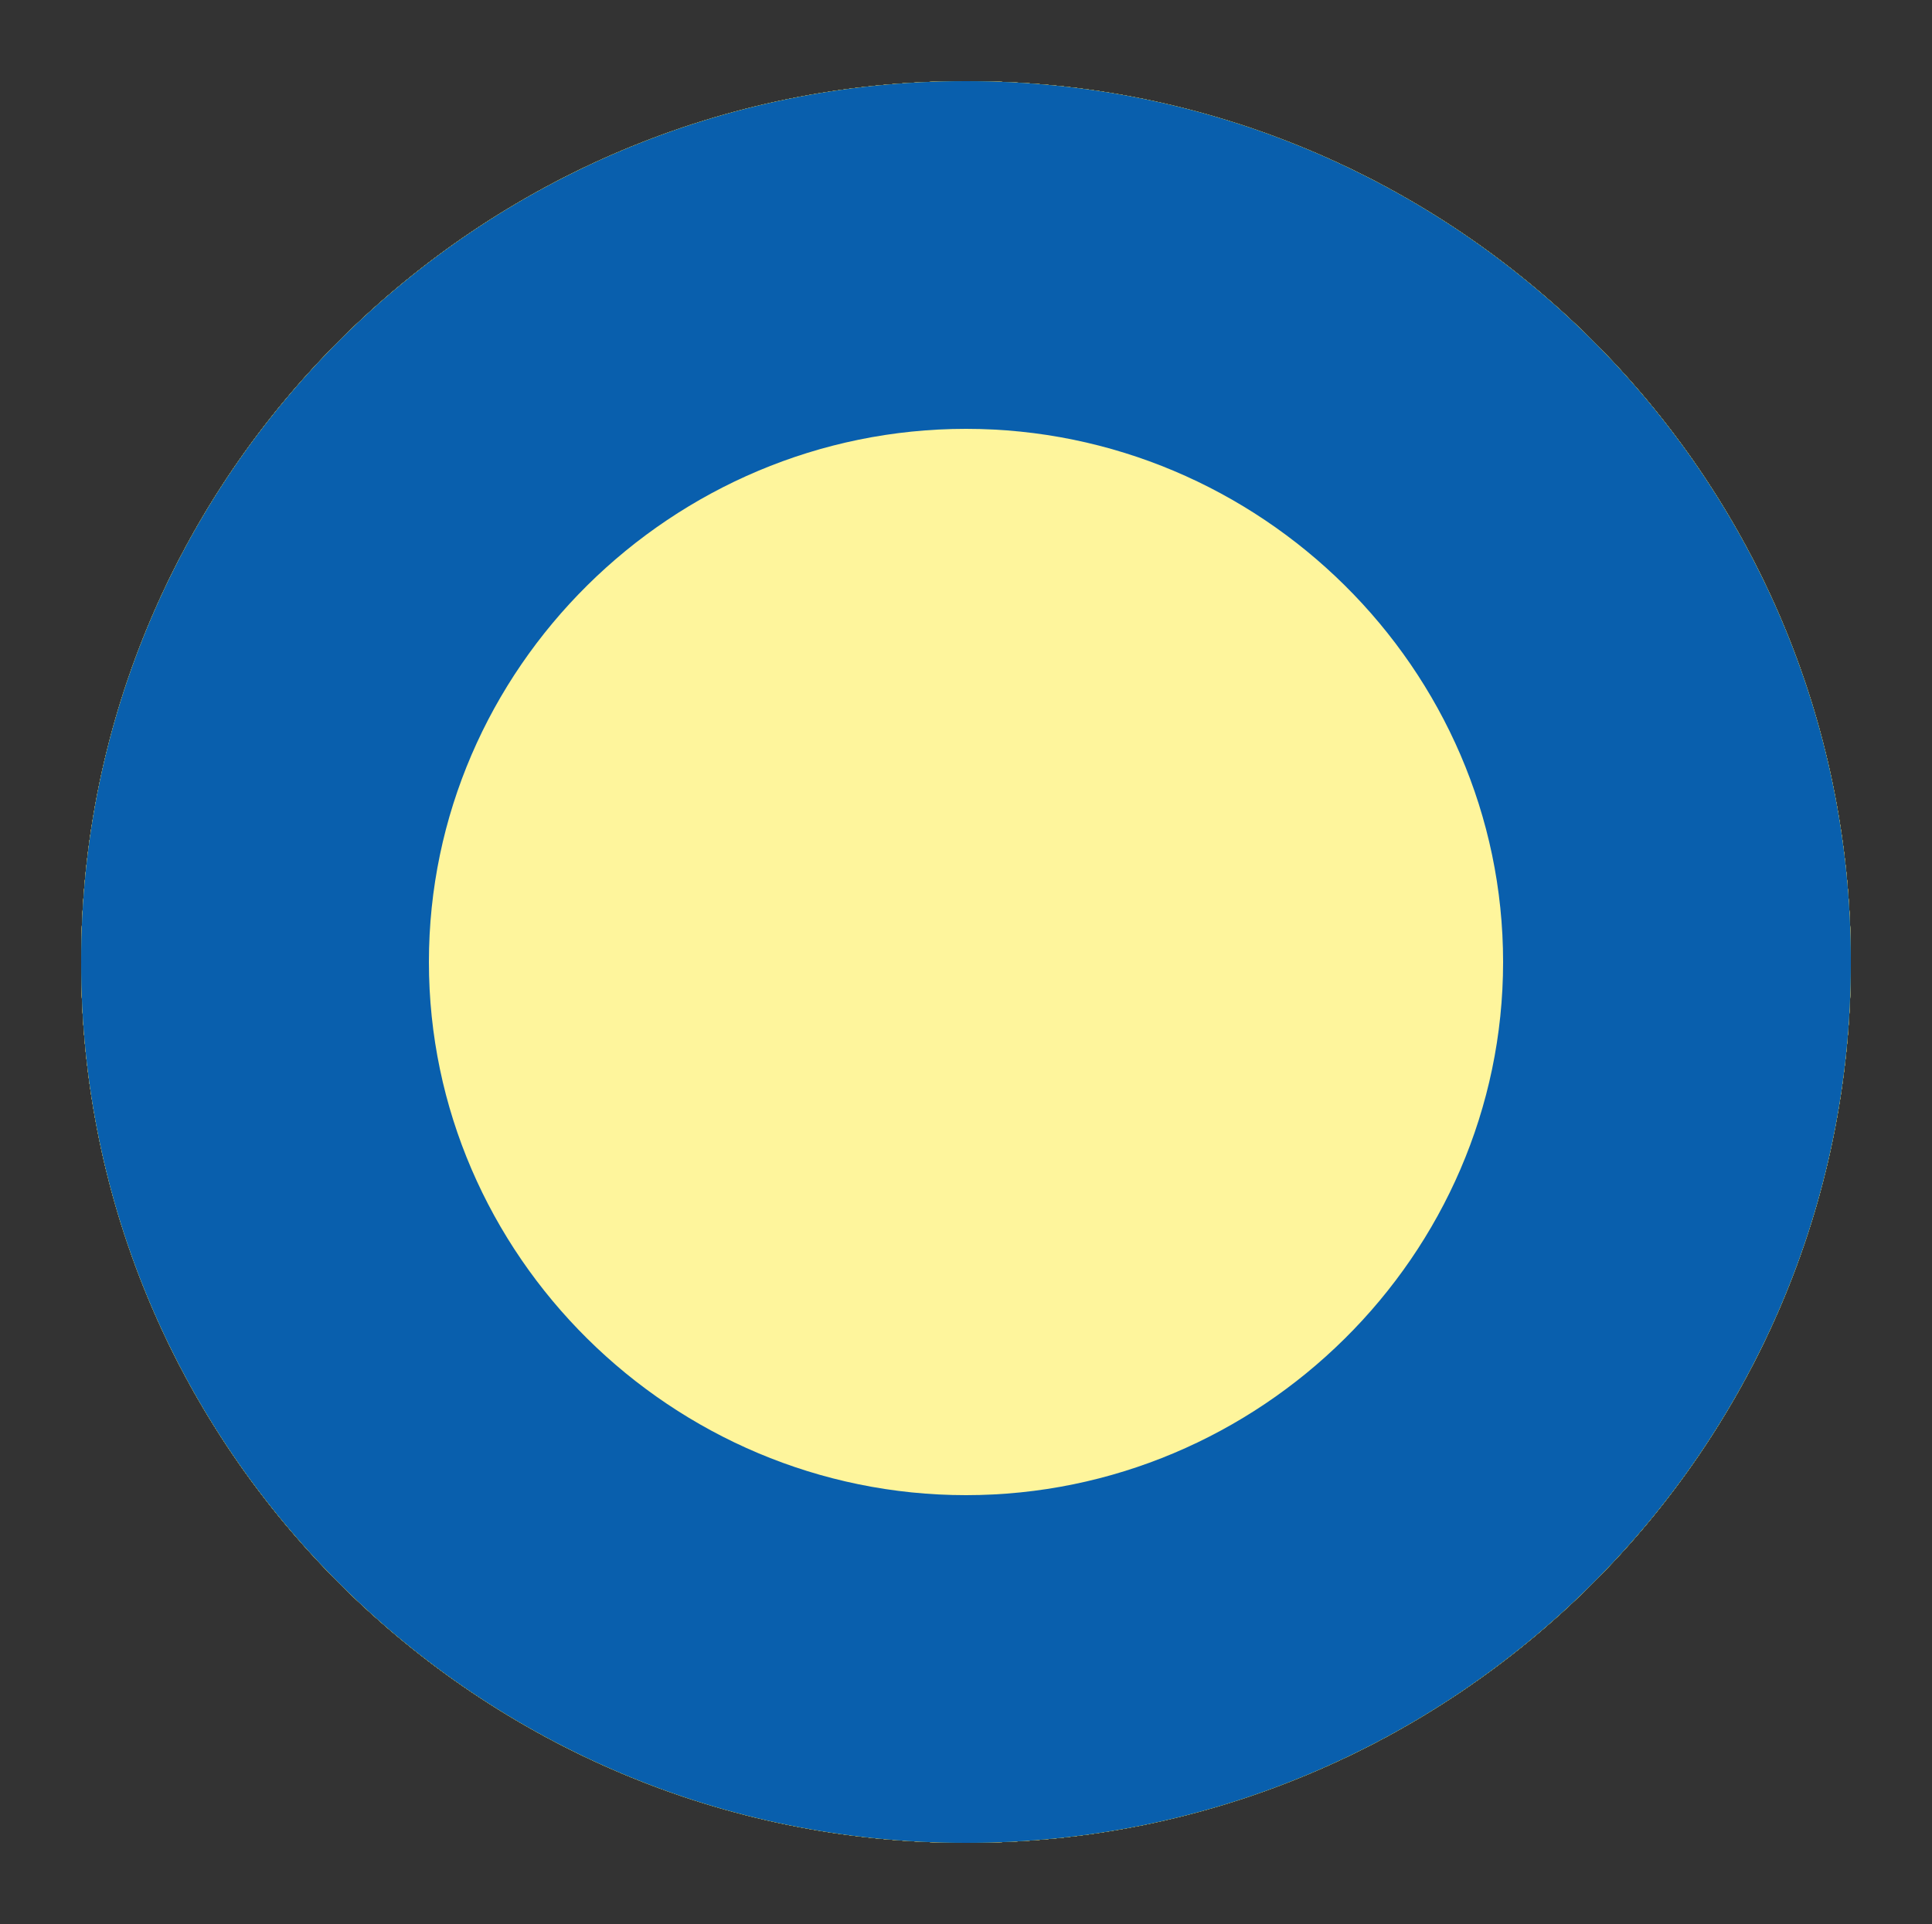 <?xml version="1.0" encoding="utf-8"?>
<!-- Generator: Adobe Illustrator 19.1.0, SVG Export Plug-In . SVG Version: 6.00 Build 0)  -->
<svg version="1.1" id="Layer_1" xmlns="http://www.w3.org/2000/svg" xmlns:xlink="http://www.w3.org/1999/xlink" x="0px" y="0px"
	 viewBox="0 0 50 49.8" style="enable-background:new 0 0 50 49.8;" xml:space="preserve">
<rect x="0" y="0" width="50" height="49.8" fill="#333333" stroke="none"/>
<style type="text/css">
	.st0{fill:#E92974;}
	.st1{fill:#FEF386;}
	.st2{fill:#FCB415;}
	.st3{fill:#1FADE4;}
	.st4{fill:#095FAD;}
	.st5{fill:#9ACF63;}
	.st6{fill:#FDC13F;}
	.st7{fill:#84C441;}
	.st8{fill:#47BBE8;}
	.st9{fill:#FEF59C;}
	.st10{display:none;}
	.st11{display:inline;fill:#9ACF63;}
	.st12{display:inline;fill:#E92974;}
	.st13{display:inline;fill:#47BBE8;}
	.st14{display:inline;fill:#095FAD;}
</style>
<g>
	<path class="st0" d="M25,43.2C14.9,43.2,6.6,35,6.6,24.9C6.6,14.8,14.9,6.6,25,6.6s18.4,8.2,18.4,18.3C43.4,35,35.1,43.2,25,43.2z"
		/>
	<path class="st1" d="M25,11.1c7.6,0,13.9,6.2,13.9,13.8S32.6,38.7,25,38.7s-13.9-6.2-13.9-13.8S17.4,11.1,25,11.1 M25,2.1
		C12.4,2.1,2.1,12.3,2.1,24.9S12.4,47.7,25,47.7c12.6,0,22.9-10.2,22.9-22.8S37.6,2.1,25,2.1L25,2.1z"/>
</g>
<g>
	<path class="st2" d="M25,43.2C14.9,43.2,6.6,35,6.6,24.9C6.6,14.8,14.9,6.6,25,6.6s18.4,8.2,18.4,18.3C43.4,35,35.1,43.2,25,43.2z"
		/>
	<path class="st3" d="M25,11.1c7.6,0,13.9,6.2,13.9,13.8S32.6,38.7,25,38.7s-13.9-6.2-13.9-13.8S17.4,11.1,25,11.1 M25,2.1
		C12.4,2.1,2.1,12.3,2.1,24.9S12.4,47.7,25,47.7c12.6,0,22.9-10.2,22.9-22.8S37.6,2.1,25,2.1L25,2.1z"/>
</g>
<g>
	<path class="st4" d="M25,43.2C14.9,43.2,6.6,35,6.6,24.9C6.6,14.8,14.9,6.6,25,6.6s18.4,8.2,18.4,18.3C43.4,35,35.1,43.2,25,43.2z"
		/>
	<path class="st3" d="M25,11.1c7.6,0,13.9,6.2,13.9,13.8S32.6,38.7,25,38.7s-13.9-6.2-13.9-13.8S17.4,11.1,25,11.1 M25,2.1
		C12.4,2.1,2.1,12.3,2.1,24.9S12.4,47.7,25,47.7c12.6,0,22.9-10.2,22.9-22.8S37.6,2.1,25,2.1L25,2.1z"/>
</g>
<g>
	<path class="st3" d="M25,43.2C14.9,43.2,6.6,35,6.6,24.9C6.6,14.8,14.9,6.6,25,6.6s18.4,8.2,18.4,18.3C43.4,35,35.1,43.2,25,43.2z"
		/>
	<path class="st1" d="M25,11.1c7.6,0,13.9,6.2,13.9,13.8S32.6,38.7,25,38.7s-13.9-6.2-13.9-13.8S17.4,11.1,25,11.1 M25,2.1
		C12.4,2.1,2.1,12.3,2.1,24.9S12.4,47.7,25,47.7c12.6,0,22.9-10.2,22.9-22.8S37.6,2.1,25,2.1L25,2.1z"/>
</g>
<g>
	<path class="st3" d="M25,43.2C14.9,43.2,6.6,35,6.6,24.9C6.6,14.8,14.9,6.6,25,6.6s18.4,8.2,18.4,18.3C43.4,35,35.1,43.2,25,43.2z"
		/>
	<path class="st2" d="M25,11.1c7.6,0,13.9,6.2,13.9,13.8S32.6,38.7,25,38.7s-13.9-6.2-13.9-13.8S17.4,11.1,25,11.1 M25,2.1
		C12.4,2.1,2.1,12.3,2.1,24.9S12.4,47.7,25,47.7c12.6,0,22.9-10.2,22.9-22.8S37.6,2.1,25,2.1L25,2.1z"/>
</g>
<g>
	<path class="st5" d="M25,43.2C14.9,43.2,6.6,35,6.6,24.9C6.6,14.8,14.9,6.6,25,6.6s18.4,8.2,18.4,18.3C43.4,35,35.1,43.2,25,43.2z"
		/>
	<path class="st2" d="M25,11.1c7.6,0,13.9,6.2,13.9,13.8S32.6,38.7,25,38.7s-13.9-6.2-13.9-13.8S17.4,11.1,25,11.1 M25,2.1
		C12.4,2.1,2.1,12.3,2.1,24.9S12.4,47.7,25,47.7c12.6,0,22.9-10.2,22.9-22.8S37.6,2.1,25,2.1L25,2.1z"/>
</g>
<g>
	<path class="st6" d="M25,43.2C14.9,43.2,6.6,35,6.6,24.9C6.6,14.8,14.9,6.6,25,6.6s18.4,8.2,18.4,18.3C43.4,35,35.1,43.2,25,43.2z"
		/>
	<path class="st7" d="M25,11.1c7.6,0,13.9,6.2,13.9,13.8S32.6,38.7,25,38.7s-13.9-6.2-13.9-13.8S17.4,11.1,25,11.1 M25,2.1
		C12.4,2.1,2.1,12.3,2.1,24.9S12.4,47.7,25,47.7c12.6,0,22.9-10.2,22.9-22.8S37.6,2.1,25,2.1L25,2.1z"/>
</g>
<g>
	<path class="st8" d="M25,43.2C14.9,43.2,6.6,35,6.6,24.9C6.6,14.8,14.9,6.6,25,6.6s18.4,8.2,18.4,18.3C43.4,35,35.1,43.2,25,43.2z"
		/>
	<path class="st0" d="M25,11.1c7.6,0,13.9,6.2,13.9,13.8S32.6,38.7,25,38.7s-13.9-6.2-13.9-13.8S17.4,11.1,25,11.1 M25,2.1
		C12.4,2.1,2.1,12.3,2.1,24.9S12.4,47.7,25,47.7c12.6,0,22.9-10.2,22.9-22.8S37.6,2.1,25,2.1L25,2.1z"/>
</g>
<g>
	<path class="st9" d="M25,43.2C14.9,43.2,6.6,35,6.6,24.9C6.6,14.8,14.9,6.6,25,6.6s18.4,8.2,18.4,18.3C43.4,35,35.1,43.2,25,43.2z"
		/>
	<path class="st7" d="M25,11.1c7.6,0,13.9,6.2,13.9,13.8S32.6,38.7,25,38.7s-13.9-6.2-13.9-13.8S17.4,11.1,25,11.1 M25,2.1
		C12.4,2.1,2.1,12.3,2.1,24.9S12.4,47.7,25,47.7c12.6,0,22.9-10.2,22.9-22.8S37.6,2.1,25,2.1L25,2.1z"/>
</g>
<g>
	<path class="st9" d="M25,43.2C14.9,43.2,6.6,35,6.6,24.9C6.6,14.8,14.9,6.6,25,6.6s18.4,8.2,18.4,18.3C43.4,35,35.1,43.2,25,43.2z"
		/>
	<path class="st4" d="M25,11.1c7.6,0,13.9,6.2,13.9,13.8S32.6,38.7,25,38.7s-13.9-6.2-13.9-13.8S17.4,11.1,25,11.1 M25,2.1
		C12.4,2.1,2.1,12.3,2.1,24.9S12.4,47.7,25,47.7c12.6,0,22.9-10.2,22.9-22.8S37.6,2.1,25,2.1L25,2.1z"/>
</g>
<g class="st10">
	<path class="st11" d="M25,43.2C14.9,43.2,6.6,35,6.6,24.9C6.6,14.8,14.9,6.6,25,6.6s18.4,8.2,18.4,18.3C43.4,35,35.1,43.2,25,43.2z
		"/>
	<path class="st12" d="M25,11.1c7.6,0,13.9,6.2,13.9,13.8S32.6,38.7,25,38.7s-13.9-6.2-13.9-13.8S17.4,11.1,25,11.1 M25,2.1
		C12.4,2.1,2.1,12.3,2.1,24.9S12.4,47.7,25,47.7c12.6,0,22.9-10.2,22.9-22.8S37.6,2.1,25,2.1L25,2.1z"/>
</g>
<g class="st10">
	<path class="st13" d="M25,43.2C14.9,43.2,6.6,35,6.6,24.9C6.6,14.8,14.9,6.6,25,6.6s18.4,8.2,18.4,18.3C43.4,35,35.1,43.2,25,43.2z
		"/>
	<path class="st14" d="M25,11.1c7.6,0,13.9,6.2,13.9,13.8S32.6,38.7,25,38.7s-13.9-6.2-13.9-13.8S17.4,11.1,25,11.1 M25,2.1
		C12.4,2.1,2.1,12.3,2.1,24.9S12.4,47.7,25,47.7c12.6,0,22.9-10.2,22.9-22.8S37.6,2.1,25,2.1L25,2.1z"/>
</g>
<g class="st10">
	<path class="st11" d="M25,43.2C14.9,43.2,6.6,35,6.6,24.9C6.6,14.8,14.9,6.6,25,6.6s18.4,8.2,18.4,18.3C43.4,35,35.1,43.2,25,43.2z
		"/>
	<path class="st14" d="M25,11.1c7.6,0,13.9,6.2,13.9,13.8S32.6,38.7,25,38.7s-13.9-6.2-13.9-13.8S17.4,11.1,25,11.1 M25,2.1
		C12.4,2.1,2.1,12.3,2.1,24.9S12.4,47.7,25,47.7c12.6,0,22.9-10.2,22.9-22.8S37.6,2.1,25,2.1L25,2.1z"/>
</g>
</svg>
